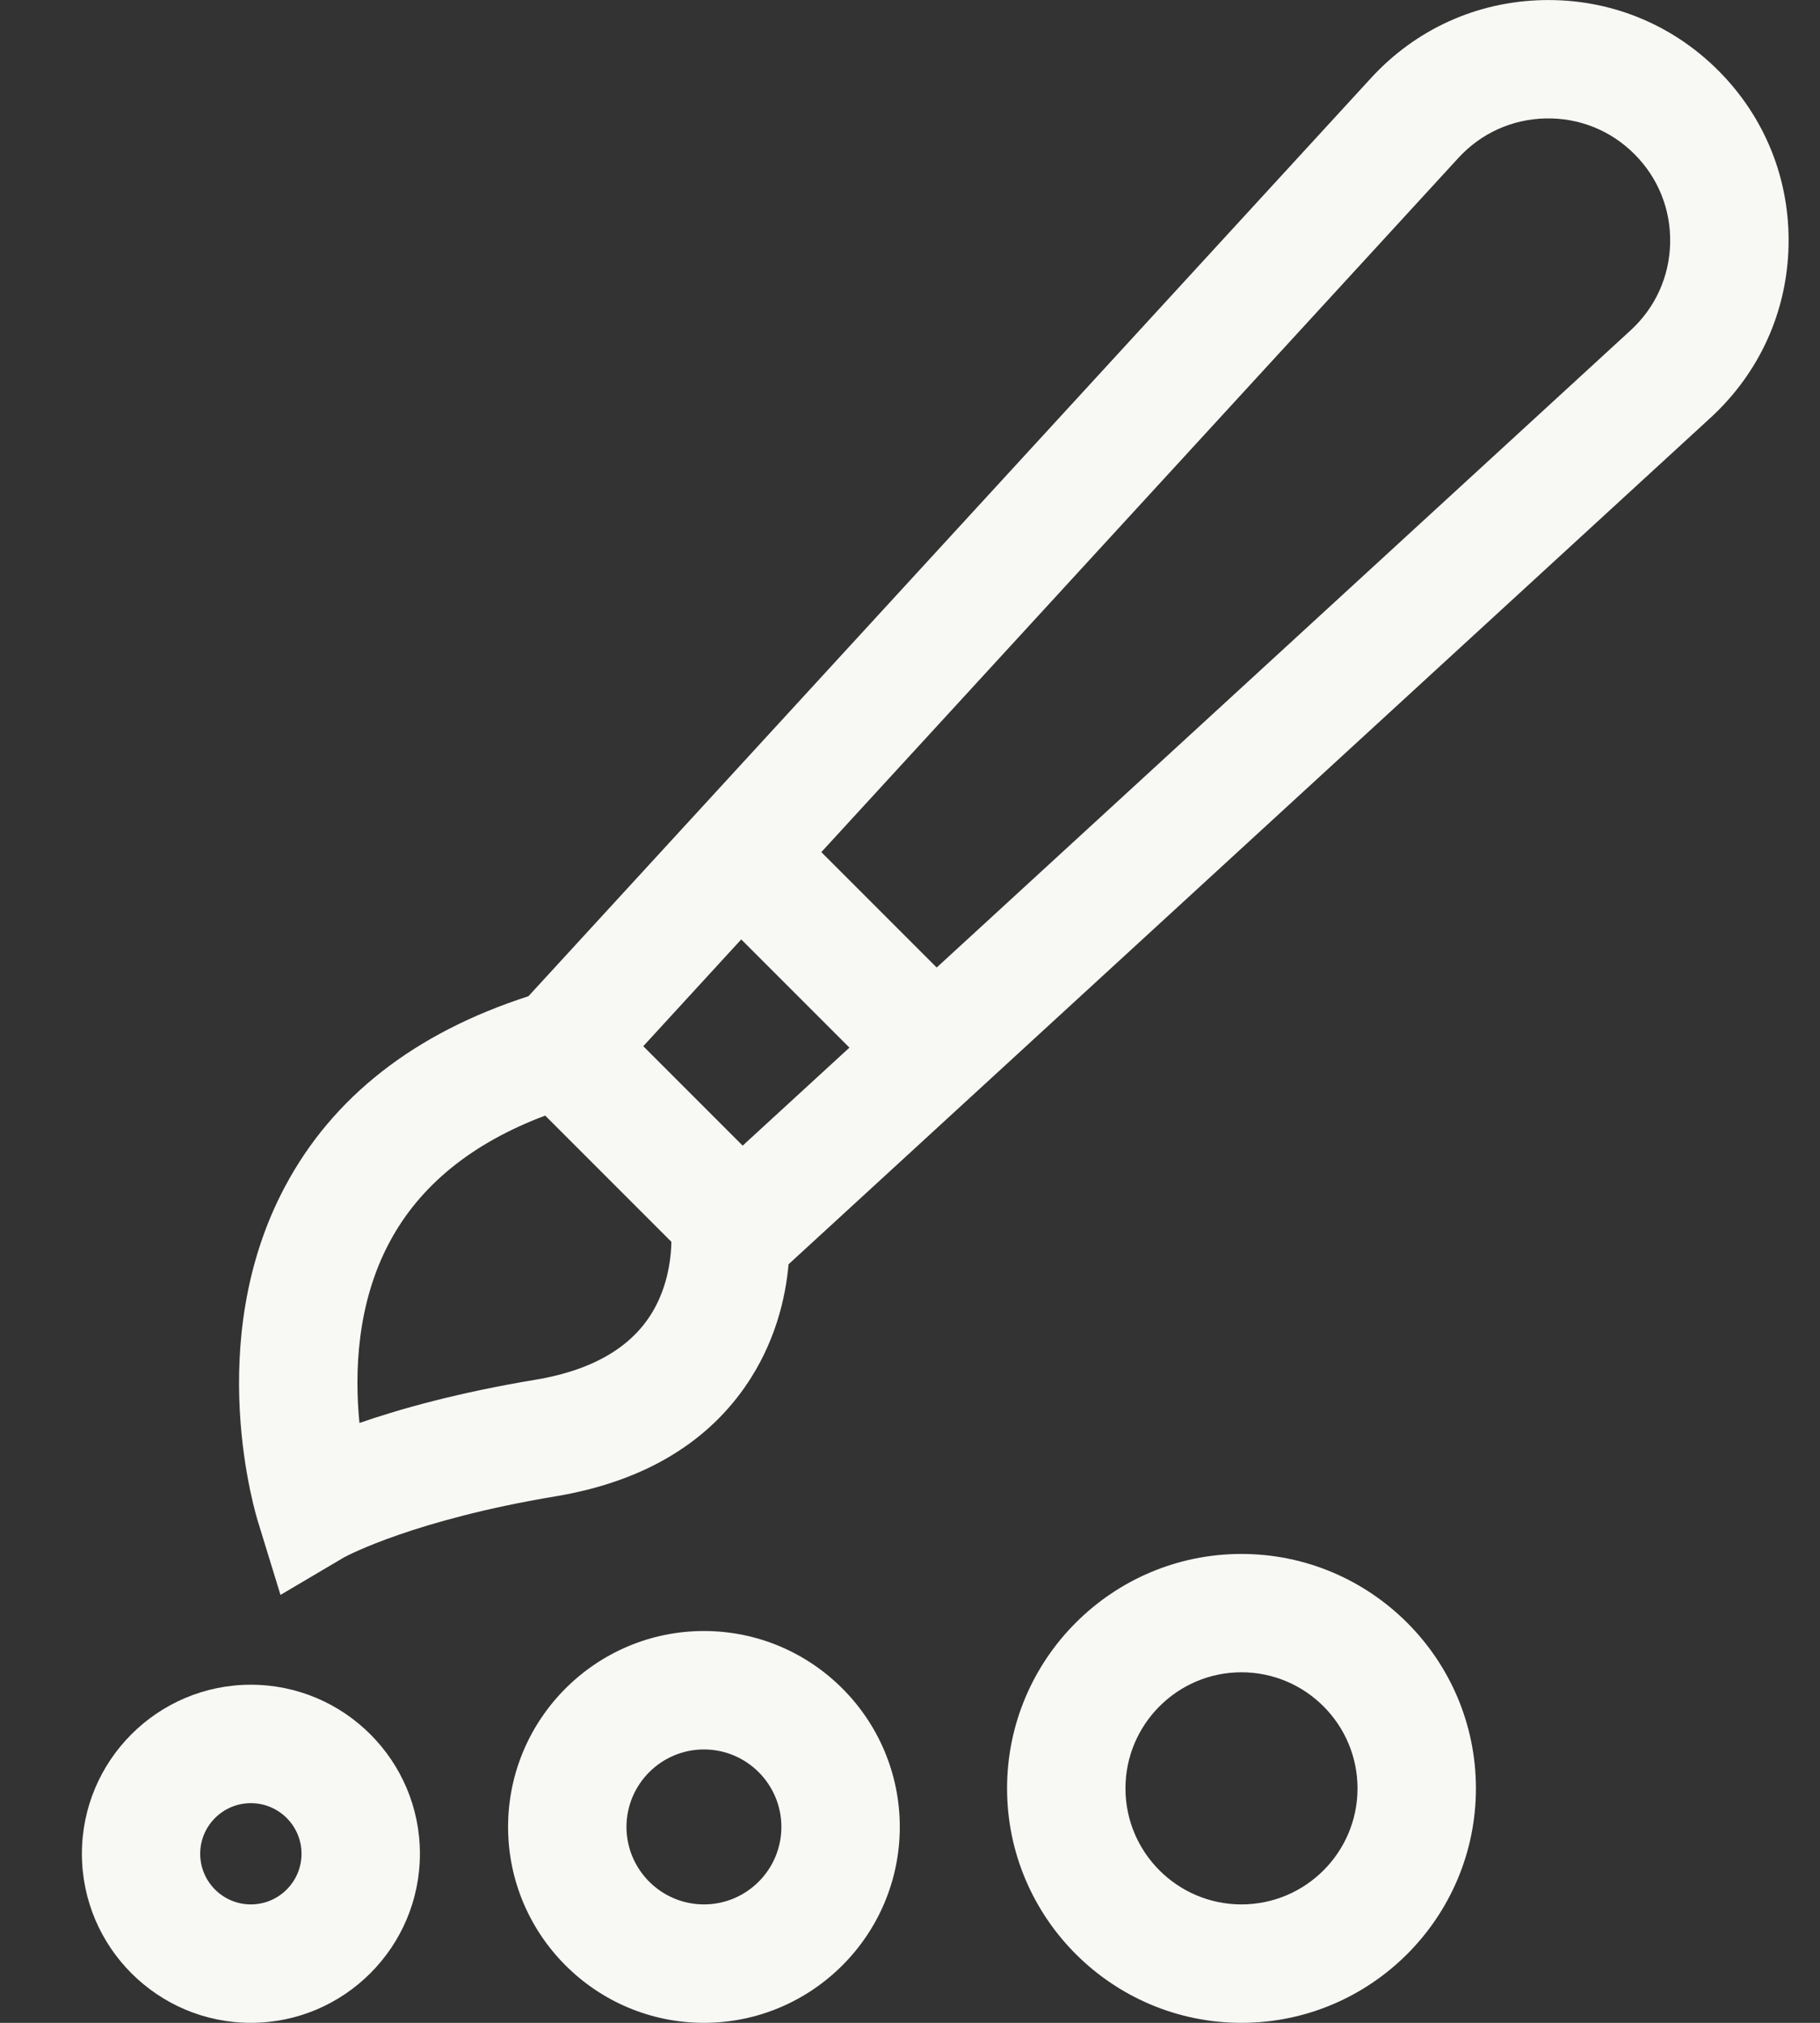 <svg width="18" height="20" viewBox="0 0 18 20" fill="none" xmlns="http://www.w3.org/2000/svg">
<rect x="0" y="0" width="18" height="20" fill="#333333" stroke="none"/>
<path d="M16.993 0.696C16.53 0.234 15.916 -0.013 15.261 0.001C14.608 0.015 14.004 0.288 13.561 0.77L5.226 9.85C4.1 10.213 3.289 10.846 2.817 11.735C1.999 13.273 2.534 14.994 2.558 15.066L2.774 15.769L3.404 15.397C3.443 15.376 4.11 15.025 5.491 14.795C6.333 14.655 6.964 14.291 7.367 13.714C7.664 13.288 7.769 12.84 7.799 12.5L16.92 4.128C17.401 3.685 17.675 3.082 17.689 2.428C17.703 1.774 17.456 1.159 16.993 0.696ZM7.331 9.288L8.401 10.358L7.345 11.327L6.362 10.344L7.331 9.288ZM5.299 13.641C4.534 13.768 3.959 13.929 3.555 14.069C3.507 13.582 3.524 12.893 3.855 12.277C4.154 11.719 4.67 11.301 5.392 11.03L6.64 12.278C6.638 12.414 6.615 12.633 6.514 12.855C6.324 13.274 5.915 13.538 5.299 13.641ZM16.128 3.265L9.264 9.566L8.123 8.425L14.424 1.561C14.648 1.317 14.955 1.178 15.287 1.171C15.619 1.164 15.93 1.289 16.165 1.524C16.4 1.759 16.525 2.071 16.518 2.403C16.511 2.734 16.372 3.041 16.128 3.265Z" fill="#F8F8F5"/>
<path d="M2.481 16.657C1.559 16.657 0.81 17.407 0.81 18.328C0.81 19.25 1.559 20 2.481 20C3.403 20 4.153 19.25 4.153 18.328C4.153 17.407 3.403 16.657 2.481 16.657ZM2.481 18.829C2.205 18.829 1.98 18.605 1.98 18.328C1.98 18.052 2.205 17.828 2.481 17.828C2.757 17.828 2.982 18.052 2.982 18.328C2.982 18.605 2.757 18.829 2.481 18.829Z" fill="#F8F8F5"/>
<path d="M6.962 16.126C5.894 16.126 5.025 16.995 5.025 18.063C5.025 19.131 5.894 20 6.962 20C8.03 20 8.899 19.131 8.899 18.063C8.899 16.995 8.03 16.126 6.962 16.126ZM6.962 18.829C6.54 18.829 6.196 18.485 6.196 18.063C6.196 17.641 6.54 17.297 6.962 17.297C7.385 17.297 7.728 17.641 7.728 18.063C7.728 18.485 7.385 18.829 6.962 18.829Z" fill="#F8F8F5"/>
<path d="M12.278 15.364C11 15.364 9.96 16.404 9.96 17.682C9.96 18.96 11 20 12.278 20C13.557 20 14.597 18.96 14.597 17.682C14.597 16.404 13.556 15.364 12.278 15.364ZM12.278 18.829C11.646 18.829 11.131 18.315 11.131 17.682C11.131 17.049 11.646 16.534 12.278 16.534C12.911 16.534 13.426 17.049 13.426 17.682C13.426 18.315 12.911 18.829 12.278 18.829Z" fill="#F8F8F5"/>
</svg>
